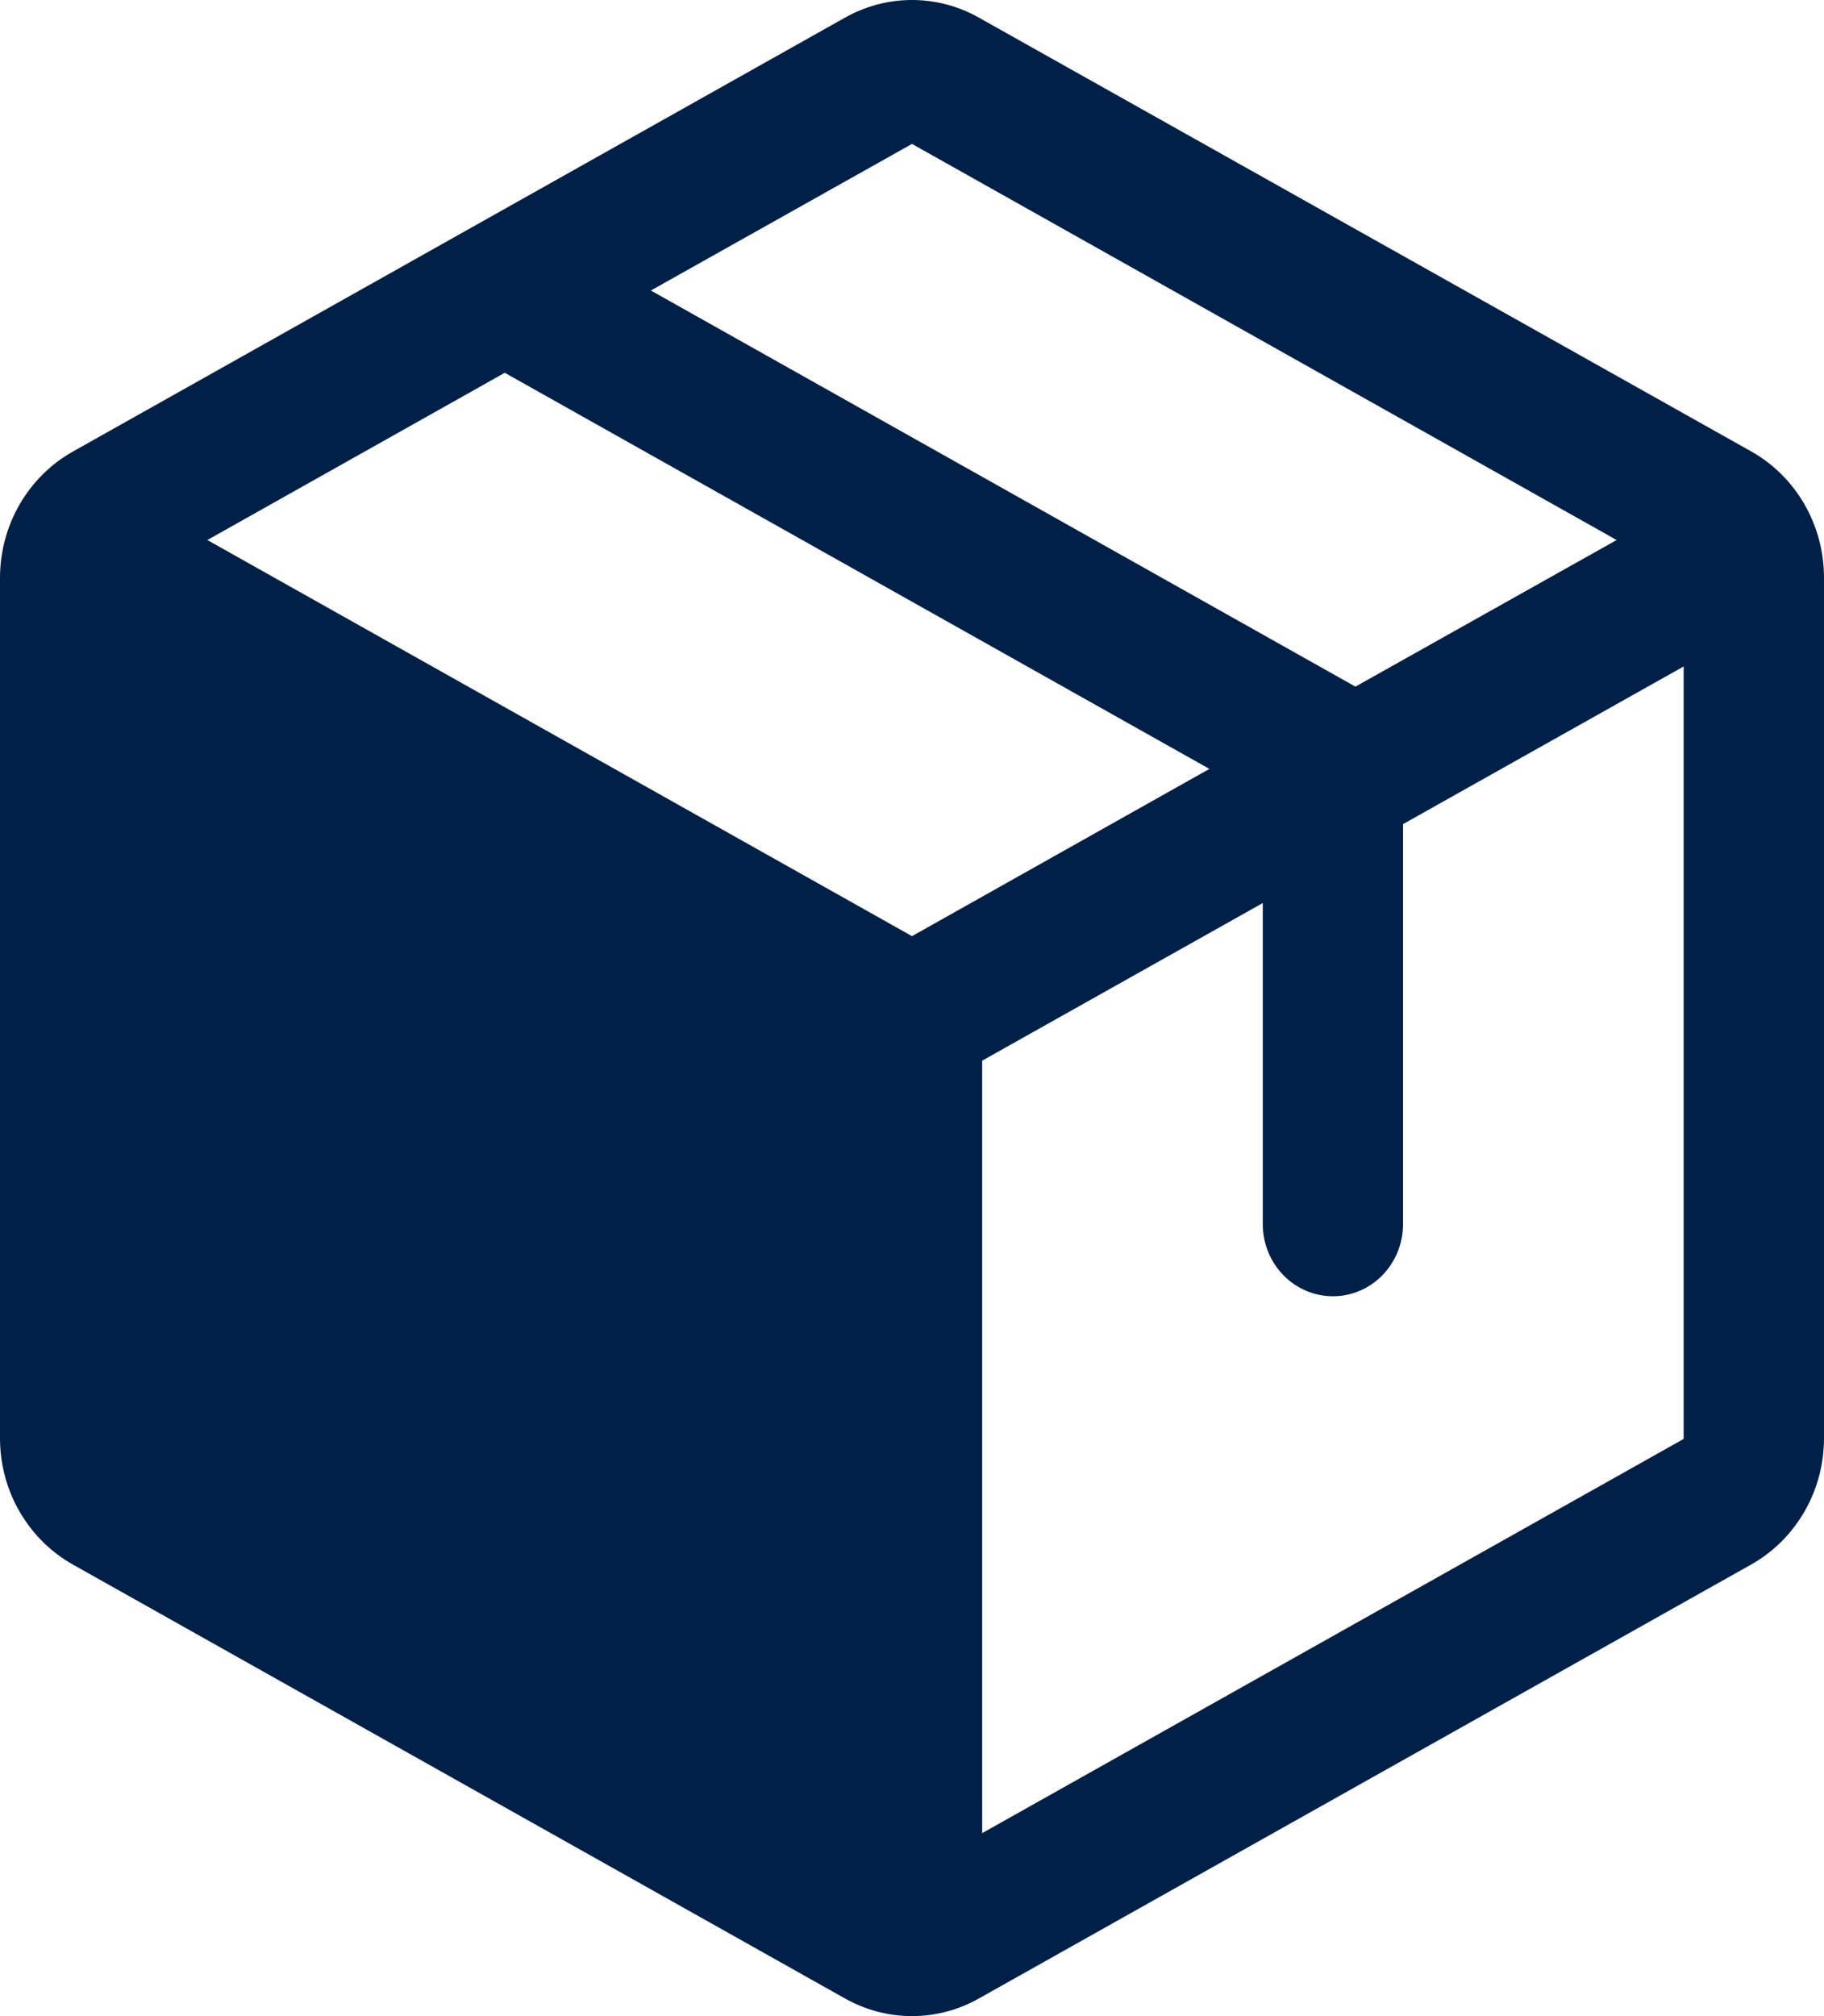 <svg width="19" height="21" viewBox="0 0 19 21" fill="none" xmlns="http://www.w3.org/2000/svg">
<path d="M18.24 4.701L10.201 0.186C9.987 0.064 9.745 0 9.5 0C9.255 0 9.013 0.064 8.798 0.186L0.76 4.703C0.53 4.832 0.339 5.022 0.205 5.253C0.071 5.484 0.001 5.747 0 6.016V14.984C0.001 15.253 0.071 15.517 0.205 15.747C0.339 15.978 0.53 16.168 0.76 16.297L8.798 20.814C9.013 20.936 9.255 21 9.5 21C9.745 21 9.987 20.936 10.201 20.814L18.24 16.297C18.47 16.168 18.661 15.978 18.795 15.747C18.929 15.517 18.999 15.253 19 14.984V6.017C19 5.748 18.929 5.483 18.796 5.252C18.662 5.02 18.47 4.83 18.24 4.701ZM9.5 1.499L16.84 5.625L14.119 7.152L6.78 3.026L9.5 1.499ZM9.5 9.751L2.16 5.625L5.258 3.883L12.598 8.009L9.5 9.751ZM17.538 14.988L10.231 19.094V11.048L13.154 9.406V12.752C13.154 12.95 13.231 13.141 13.368 13.282C13.505 13.423 13.691 13.502 13.885 13.502C14.078 13.502 14.264 13.423 14.401 13.282C14.538 13.141 14.615 12.95 14.615 12.752V8.584L17.538 6.942V14.984V14.988Z" fill="#002047"/>
</svg>
